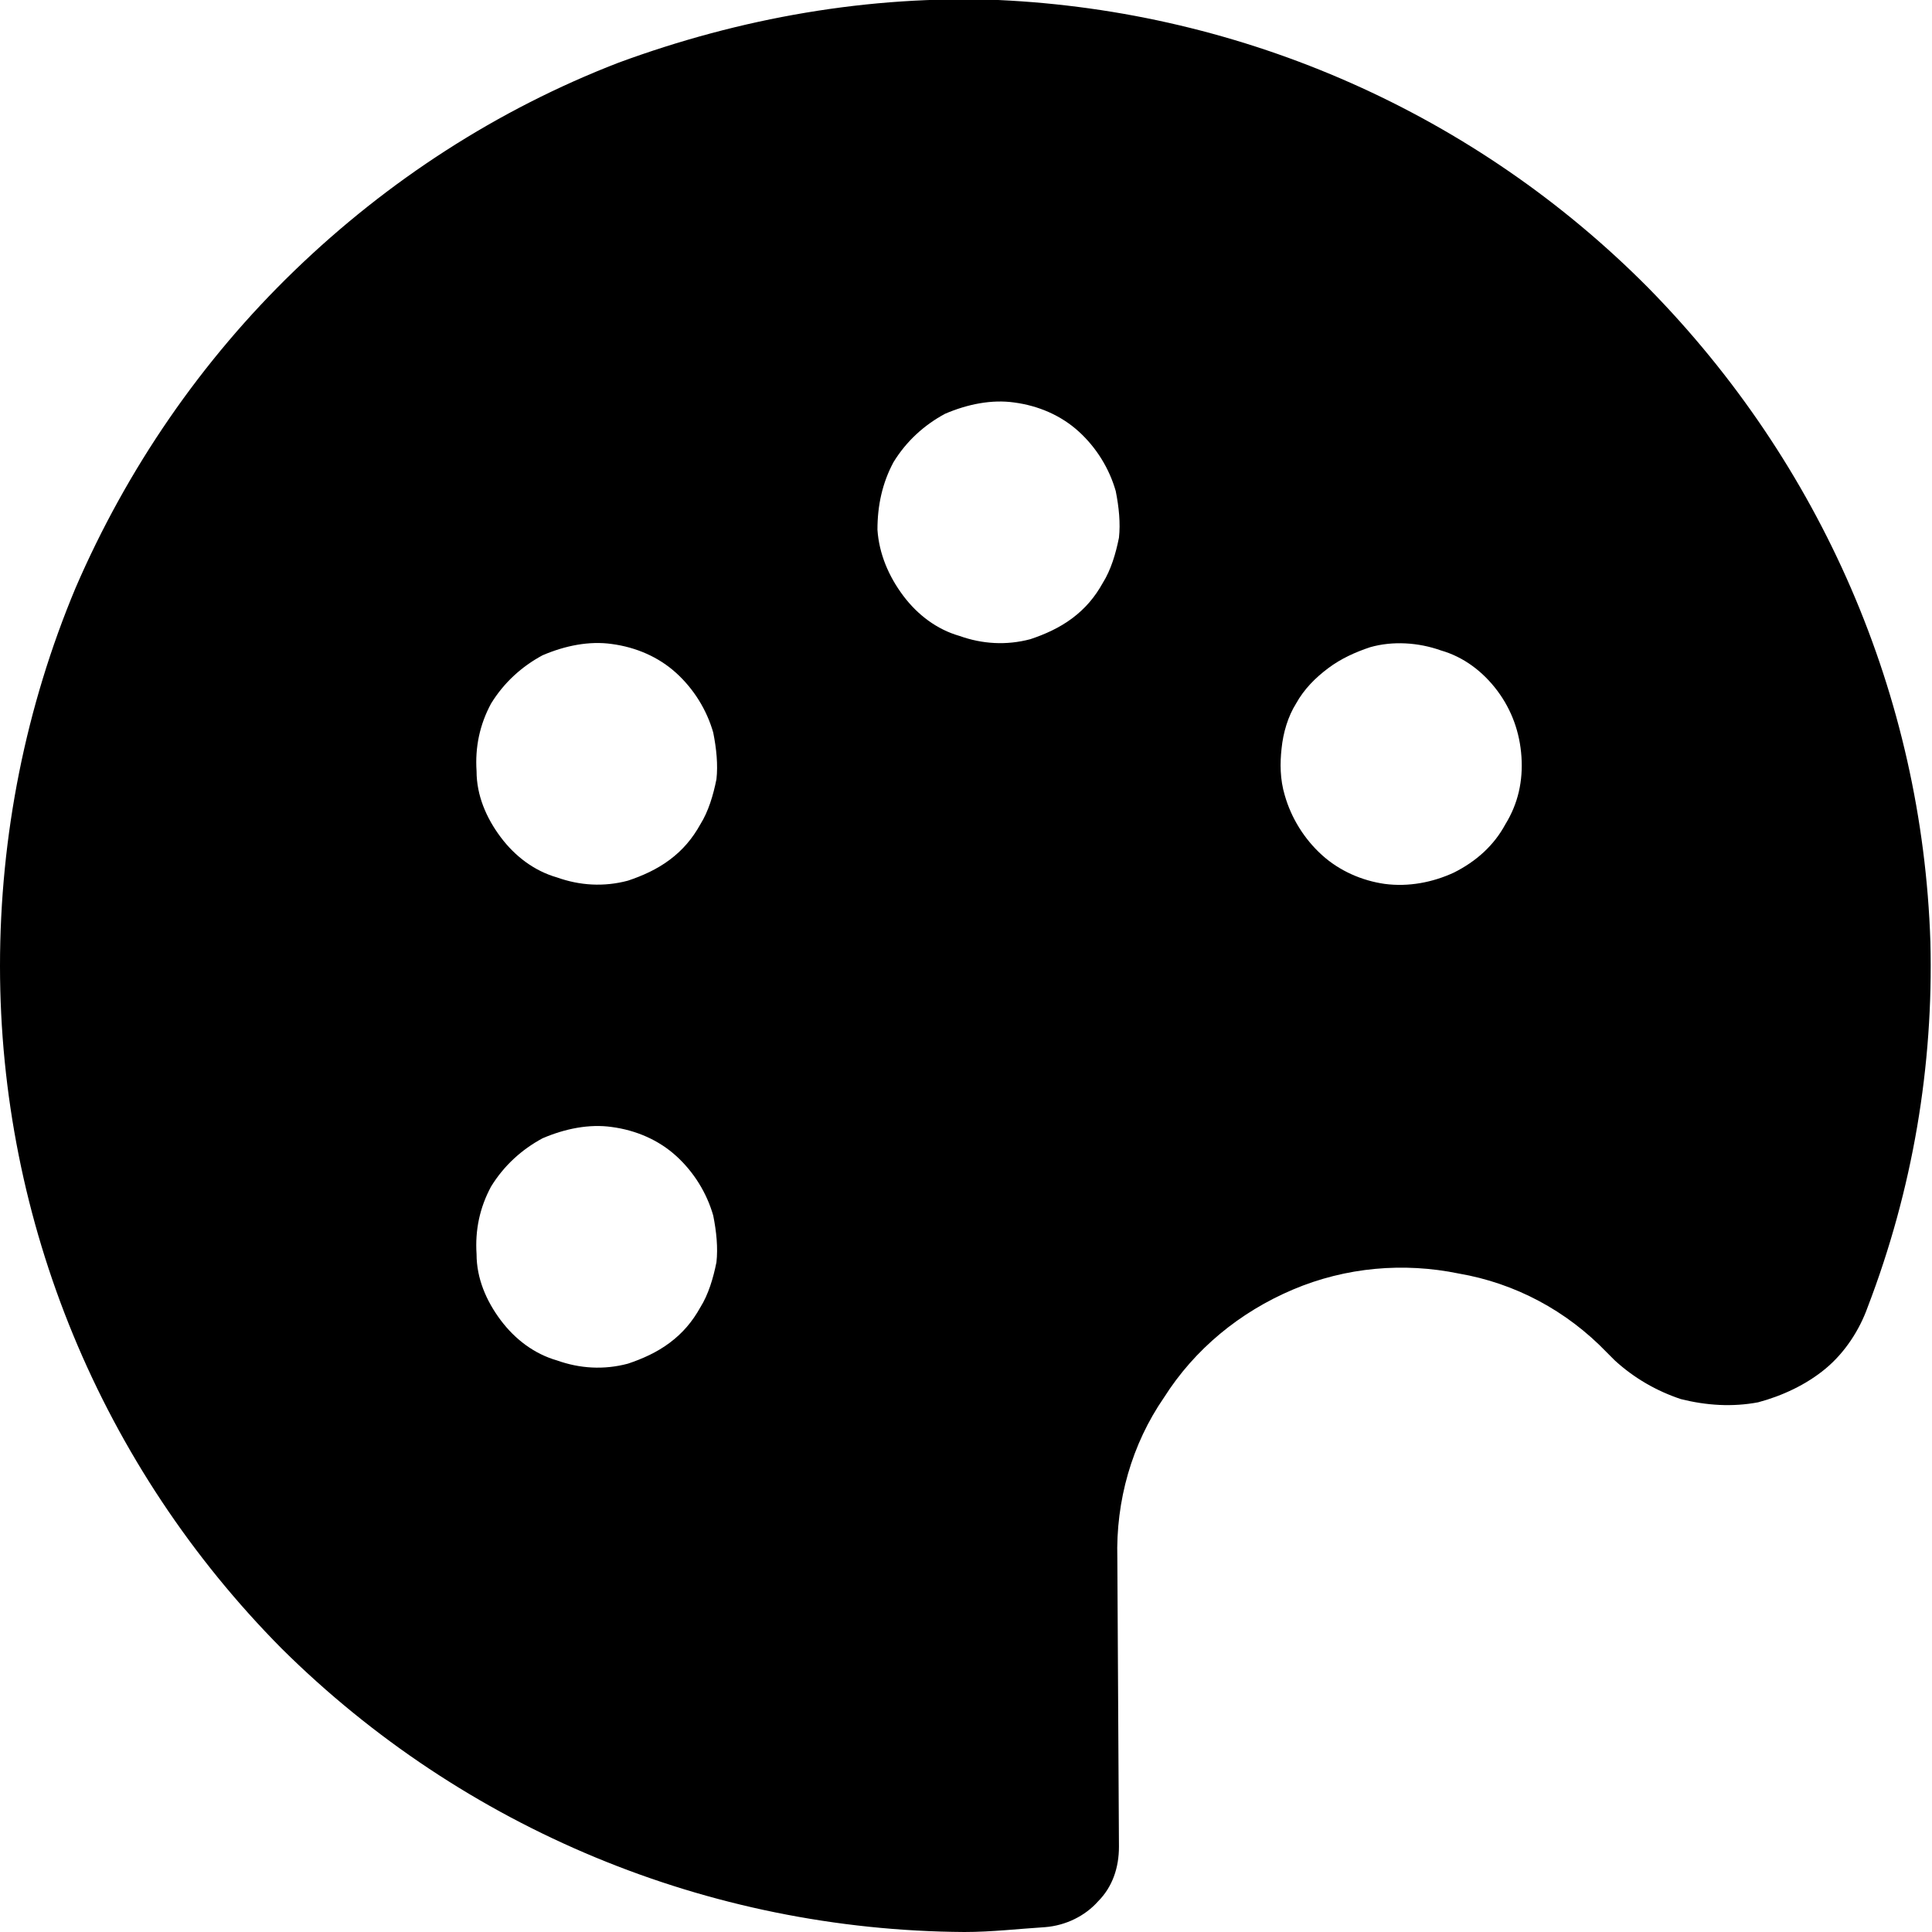 <svg width="12" height="12" viewBox="0 0 12 12" fill="none" xmlns="http://www.w3.org/2000/svg" xmlns:xlink="http://www.w3.org/1999/xlink">
    <desc>
        Created with Pixso.
    </desc>
    <defs/>
    <path id="Vector" d="M9.98 8.4L10.03 8.45C10.15 8.56 10.29 8.64 10.44 8.69C10.6 8.73 10.76 8.74 10.92 8.71C11.07 8.67 11.22 8.6 11.34 8.5C11.46 8.4 11.55 8.26 11.6 8.12C11.88 7.39 12.01 6.62 11.99 5.85C11.94 4.32 11.31 2.88 10.24 1.79C9.17 0.71 7.73 0.07 6.2 0C5.4 -0.03 4.6 0.11 3.84 0.39C3.09 0.68 2.41 1.12 1.83 1.68C1.25 2.24 0.79 2.91 0.47 3.65C0.16 4.39 -1.53e-5 5.19 0 6C0 7.59 0.63 9.11 1.75 10.24C2.88 11.36 4.4 11.99 5.99 12C6.16 12 6.33 11.98 6.49 11.97C6.62 11.96 6.74 11.9 6.82 11.81C6.91 11.72 6.95 11.6 6.95 11.47L6.94 9.68C6.93 9.32 7.03 8.97 7.23 8.68C7.42 8.38 7.7 8.15 8.03 8.01C8.36 7.87 8.72 7.84 9.06 7.91C9.41 7.97 9.73 8.14 9.98 8.4ZM8.51 4.02C8.65 3.98 8.81 3.99 8.95 4.04C9.09 4.08 9.21 4.17 9.3 4.29C9.39 4.41 9.44 4.55 9.45 4.7C9.46 4.85 9.43 4.99 9.35 5.12C9.28 5.25 9.17 5.35 9.03 5.42C8.9 5.48 8.75 5.51 8.6 5.49C8.46 5.47 8.32 5.41 8.21 5.31C8.1 5.21 8.02 5.08 7.98 4.94C7.95 4.84 7.95 4.74 7.96 4.65C7.97 4.55 8 4.45 8.05 4.37C8.1 4.28 8.17 4.21 8.25 4.15C8.33 4.09 8.42 4.05 8.51 4.02ZM3.9 8.47C3.75 8.51 3.6 8.5 3.46 8.45C3.32 8.41 3.2 8.32 3.11 8.2C3.02 8.08 2.96 7.94 2.96 7.79C2.95 7.64 2.98 7.5 3.05 7.37C3.13 7.24 3.24 7.14 3.37 7.07C3.51 7.01 3.66 6.98 3.8 7C3.95 7.02 4.09 7.08 4.2 7.18C4.31 7.28 4.39 7.41 4.43 7.55C4.45 7.65 4.46 7.75 4.45 7.84C4.43 7.94 4.4 8.04 4.35 8.12C4.3 8.21 4.24 8.28 4.16 8.34C4.08 8.4 3.99 8.44 3.9 8.47ZM3.9 5.47C3.75 5.51 3.6 5.5 3.46 5.45C3.32 5.41 3.2 5.32 3.11 5.2C3.02 5.08 2.96 4.94 2.96 4.79C2.95 4.64 2.98 4.5 3.05 4.37C3.13 4.24 3.24 4.14 3.37 4.07C3.51 4.01 3.66 3.98 3.8 4C3.95 4.02 4.09 4.08 4.2 4.18C4.31 4.28 4.39 4.41 4.43 4.55C4.45 4.65 4.46 4.75 4.45 4.84C4.43 4.94 4.4 5.04 4.35 5.12C4.3 5.21 4.24 5.28 4.16 5.34C4.08 5.4 3.99 5.44 3.9 5.47ZM6.4 3.97C6.25 4.01 6.1 4 5.96 3.95C5.82 3.91 5.7 3.82 5.61 3.7C5.52 3.58 5.46 3.44 5.45 3.29C5.45 3.14 5.48 3 5.55 2.87C5.63 2.74 5.74 2.64 5.87 2.57C6.01 2.51 6.16 2.48 6.3 2.5C6.45 2.52 6.59 2.58 6.7 2.68C6.81 2.78 6.89 2.91 6.93 3.05C6.95 3.15 6.96 3.25 6.95 3.34C6.93 3.44 6.9 3.54 6.85 3.62C6.8 3.71 6.74 3.78 6.66 3.84C6.58 3.9 6.49 3.94 6.4 3.97Z" fill="#000000" fill-opacity="1" fill-rule="nonzero"/>
</svg>
